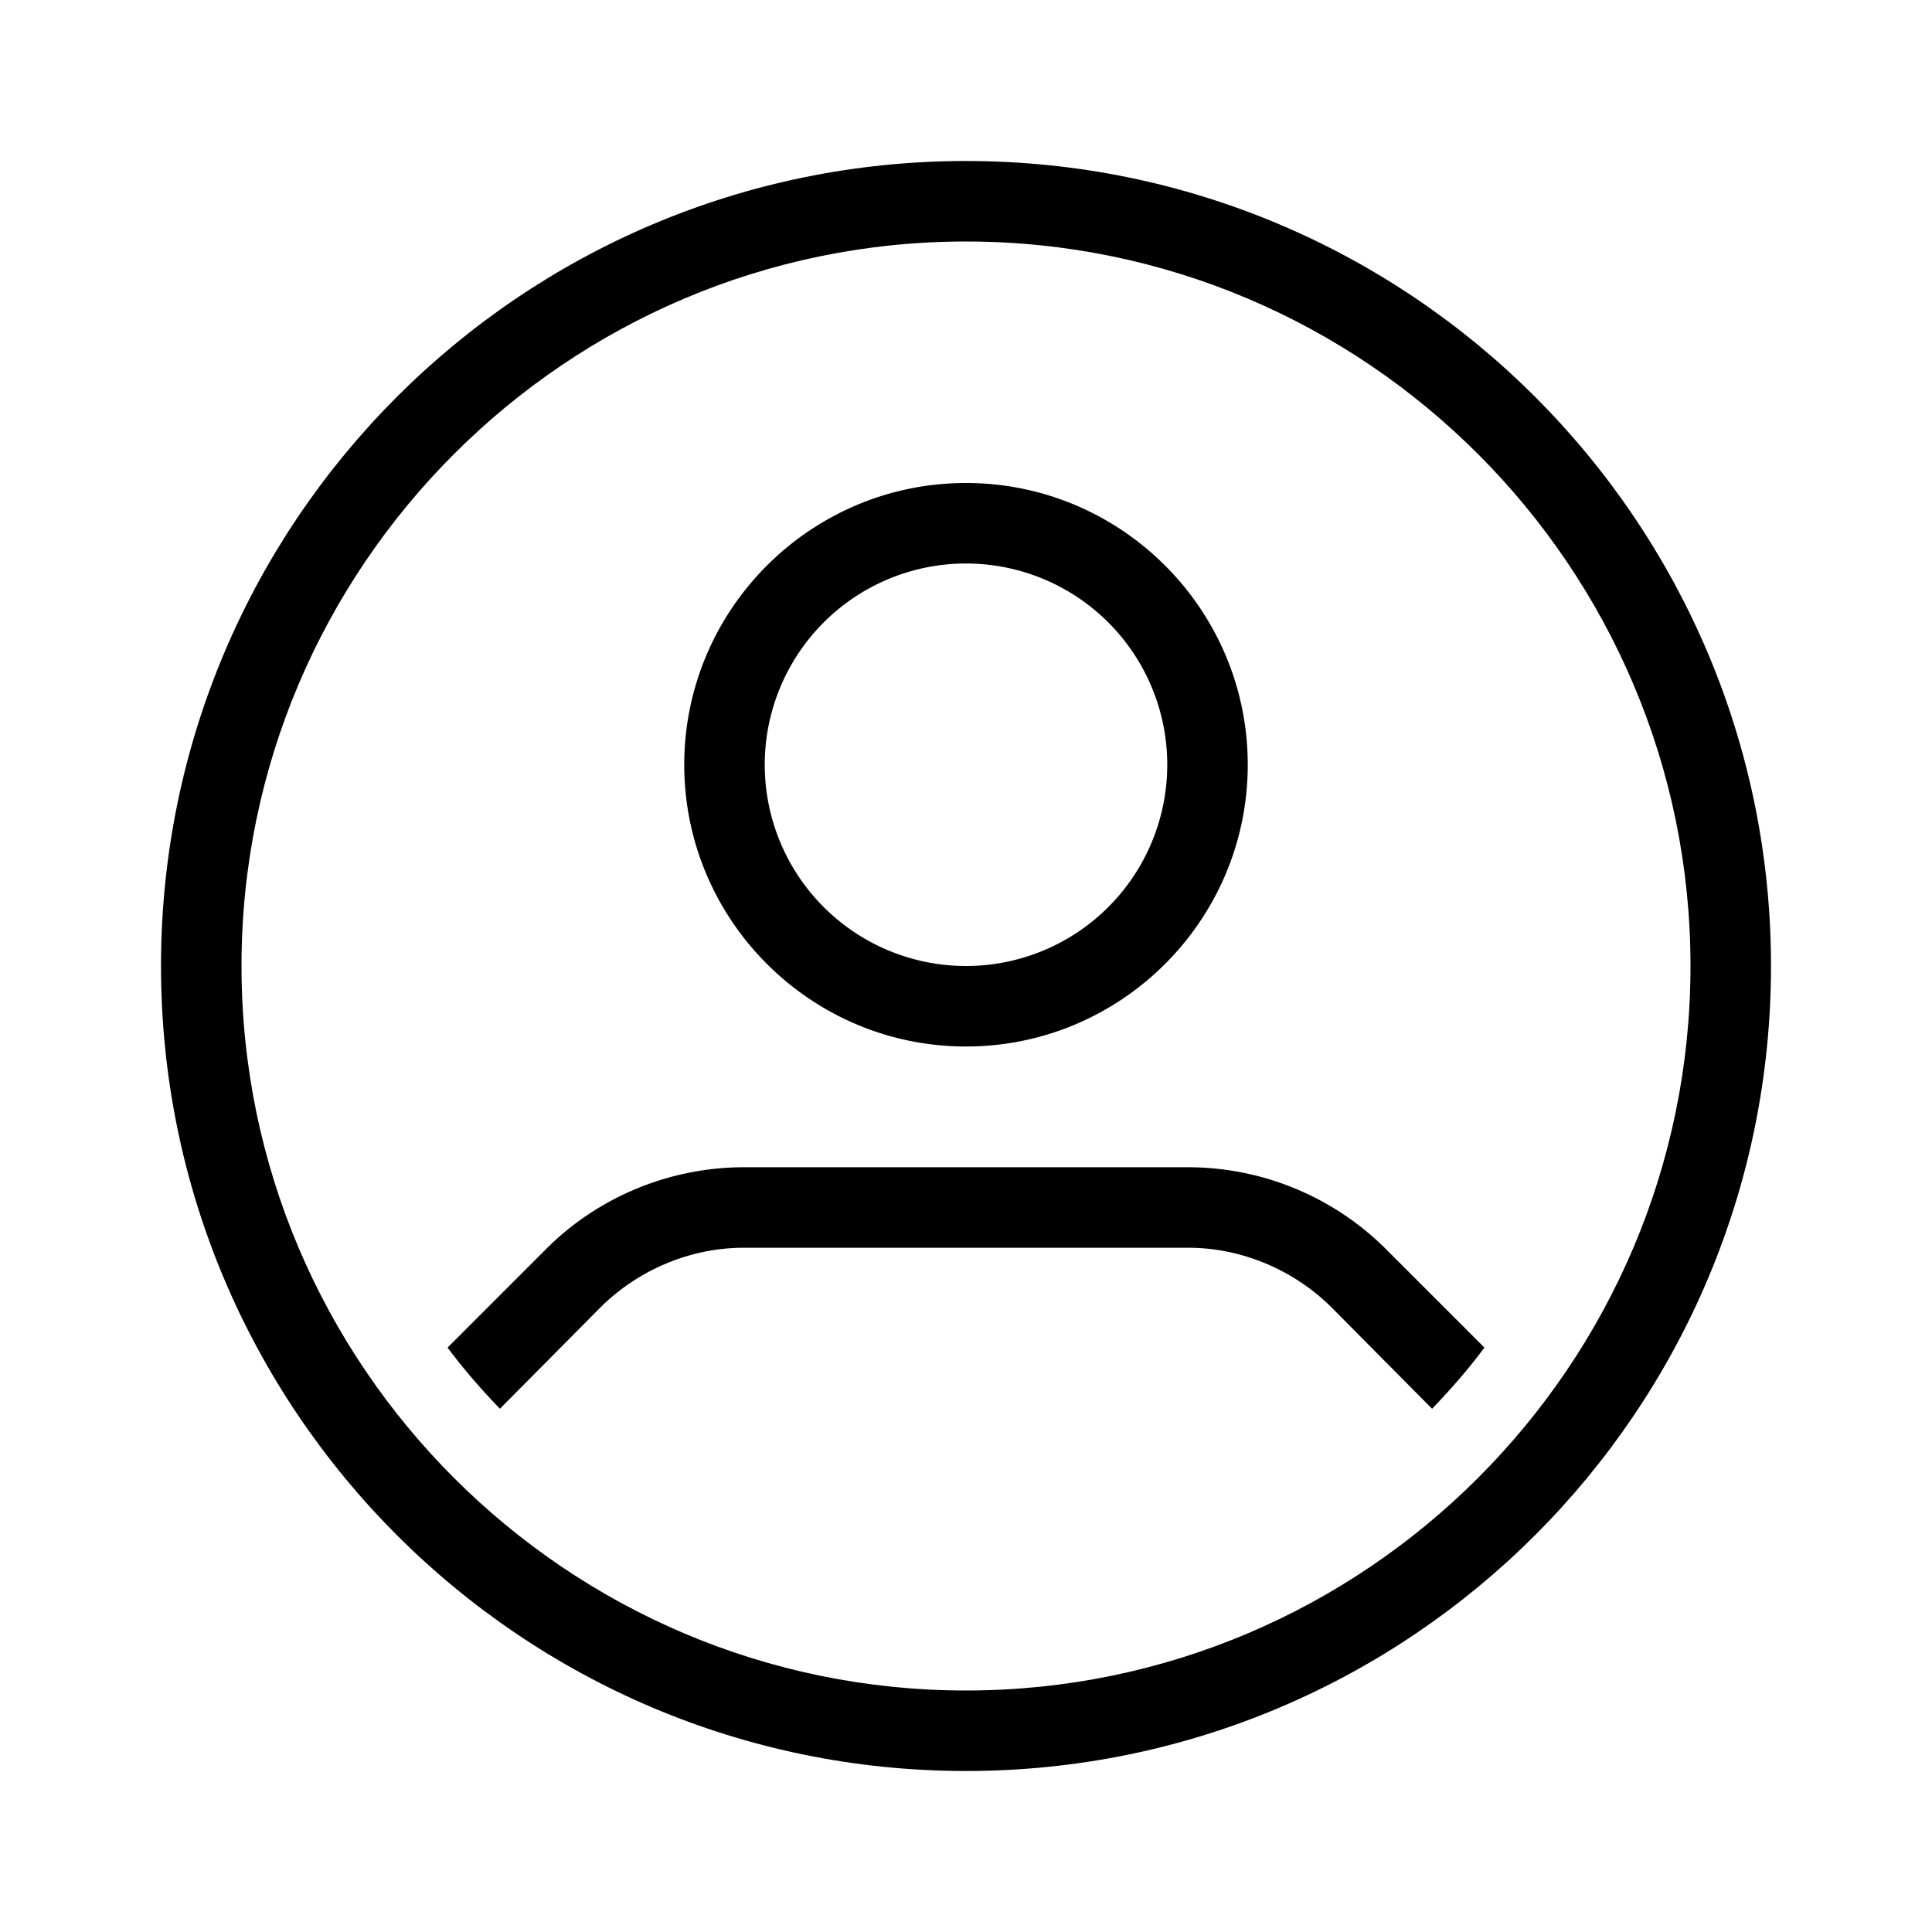 <svg xmlns="http://www.w3.org/2000/svg" width="24" height="24" viewBox="0 0 24 24"><path d="M12 2C6.48 2 2 6.48 2 12s4.48 10 10 10 10-4.48 10-10S17.52 2 12 2Zm0 19c-4.96 0-9-4.04-9-9s4.04-9 9-9 9 4.04 9 9-4.04 9-9 9Z"/><path d="M12 13c1.93 0 3.5-1.57 3.5-3.5S13.93 6 12 6 8.5 7.57 8.5 9.5 10.07 13 12 13Zm0-6a2.5 2.5 0 0 1 0 5 2.5 2.5 0 0 1 0-5ZM17.23 15.53a3.482 3.482 0 0 0-2.47-1.03H9.24c-.92 0-1.82.37-2.47 1.03l-1.21 1.21c.2.27.42.52.65.76l1.26-1.27c.47-.46 1.11-.73 1.77-.73h5.52c.66 0 1.3.27 1.77.73l1.26 1.27c.23-.24.45-.49.65-.76l-1.21-1.21Z"/></svg>
